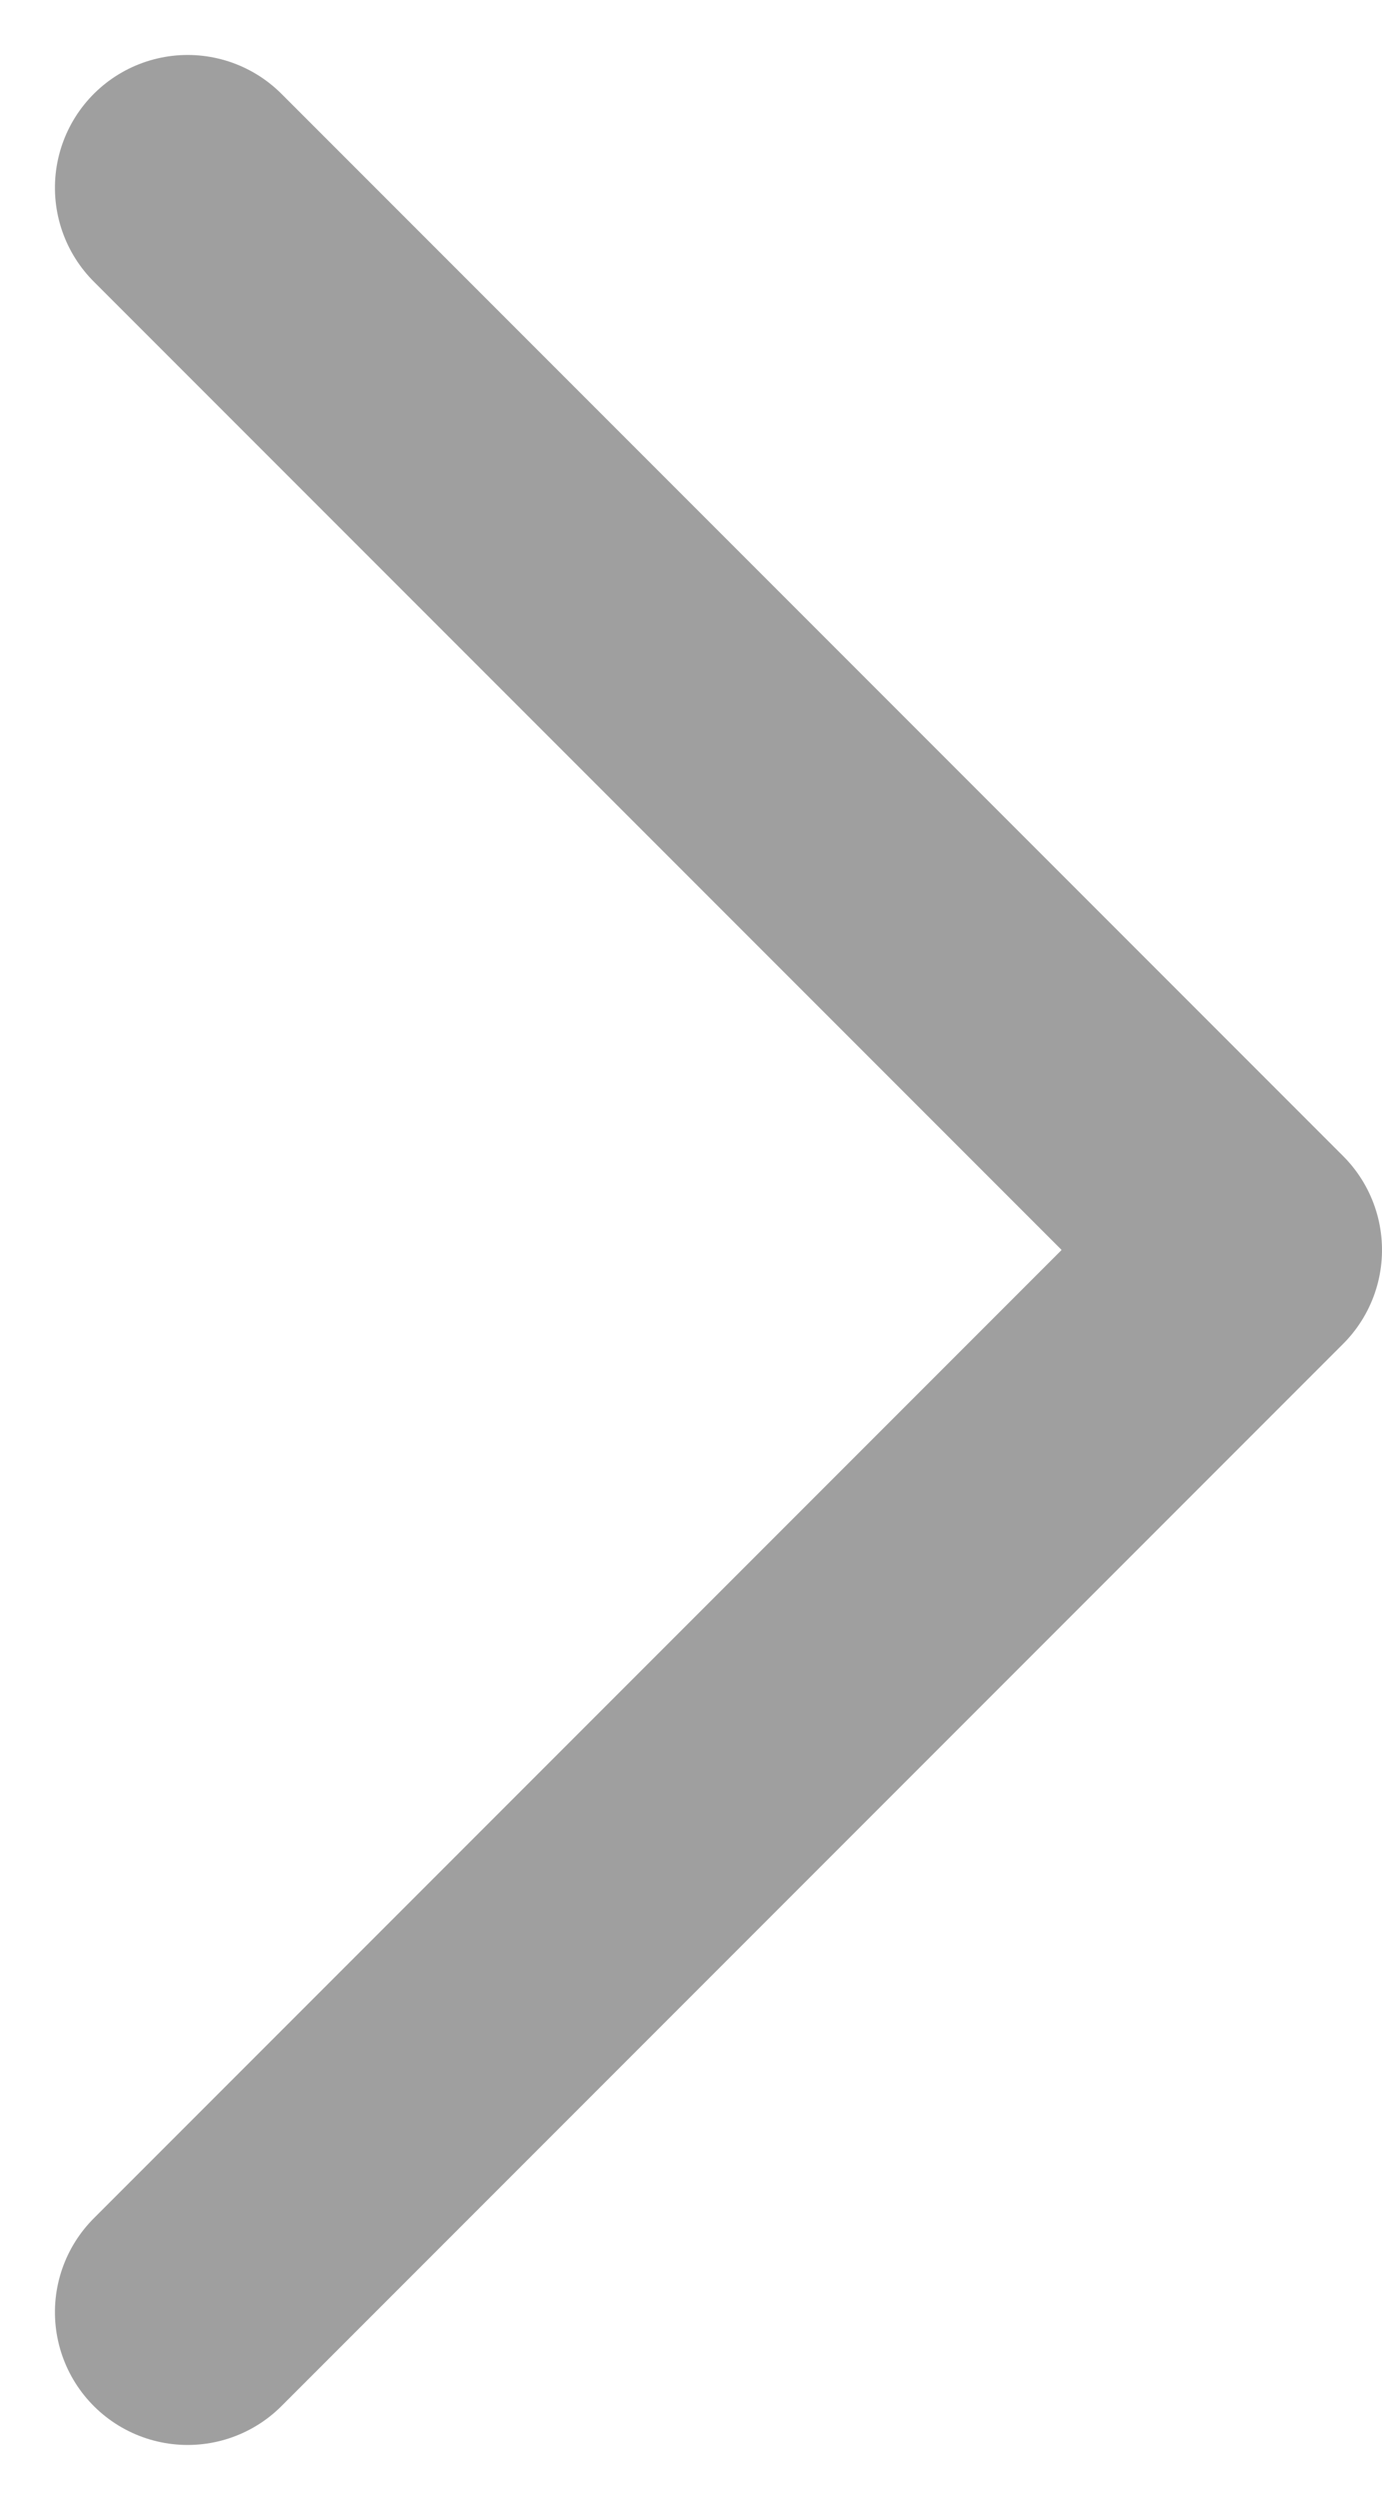 <svg xmlns="http://www.w3.org/2000/svg" width="10.414" height="18.828" viewBox="0 0 10.414 18.828">
  <g id="dropdown" transform="translate(9.414 1.414) rotate(90)">
    <path id="Path_57" data-name="Path 57" d="M0,8,8,0l8,8" transform="translate(0 0)" fill="none" stroke="#9f9f9f" stroke-linecap="round" stroke-linejoin="round" stroke-width="2"/>
  </g>
</svg>
